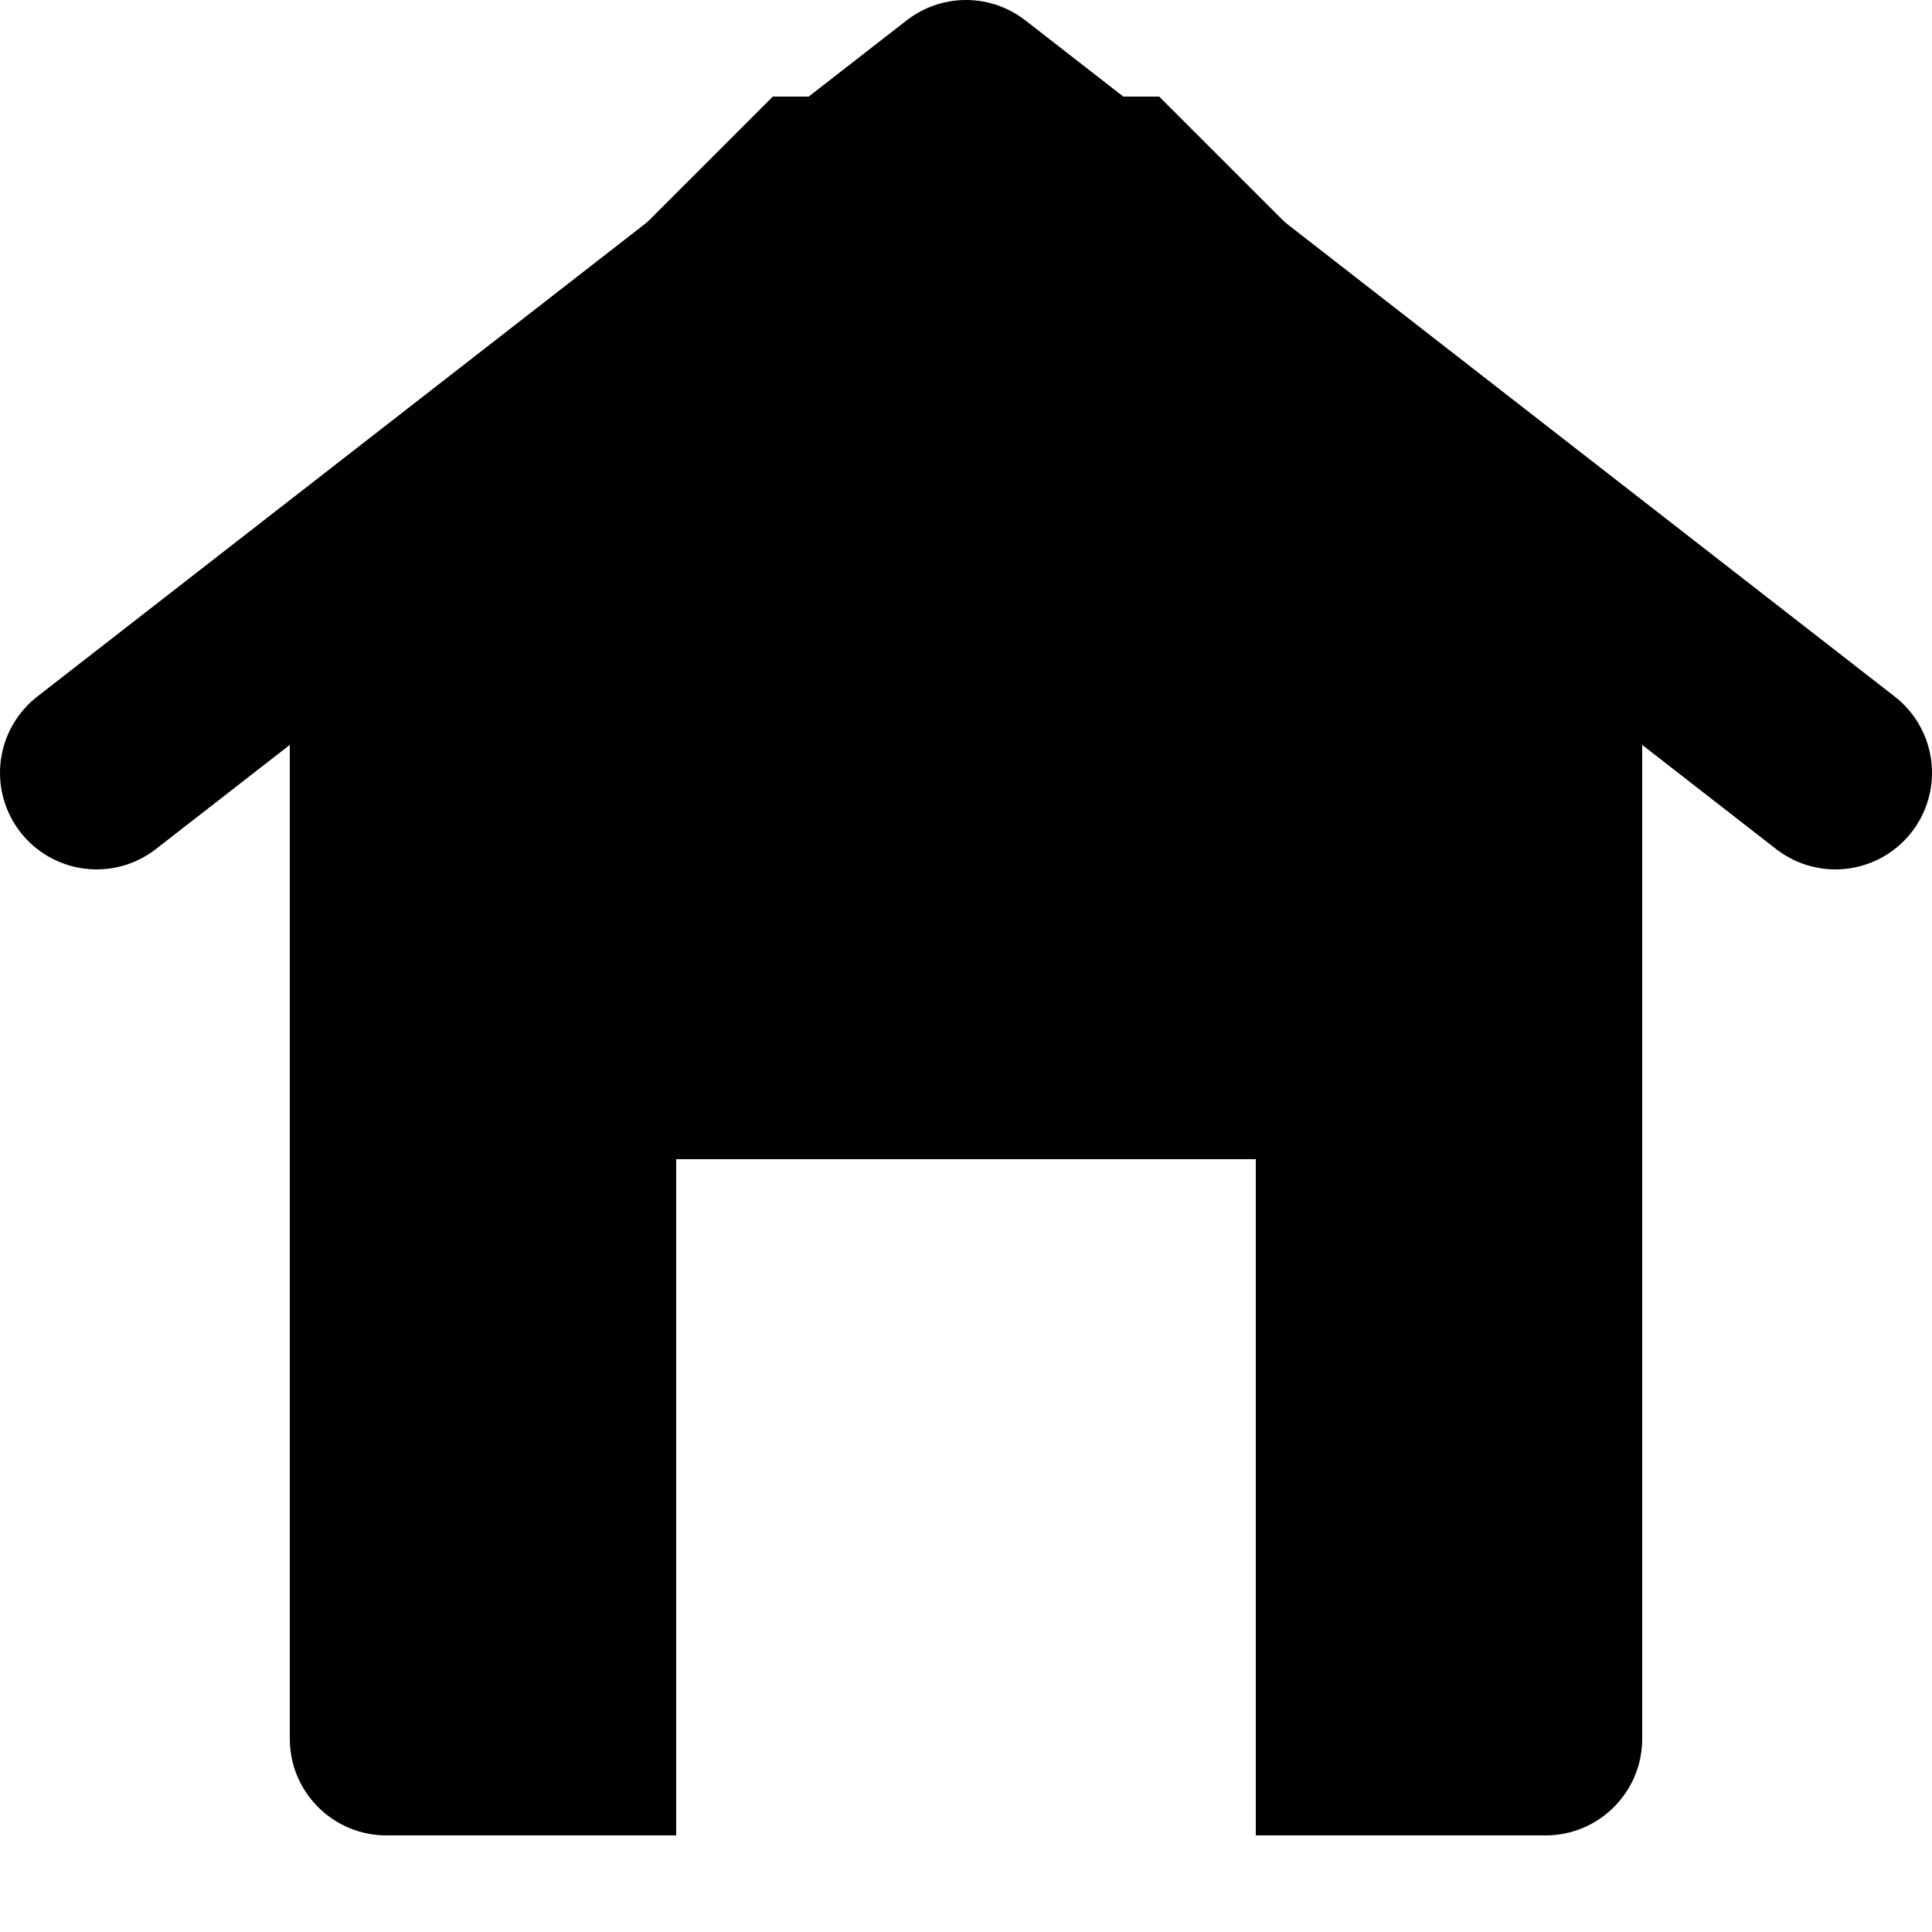 <svg width="20" height="20" viewBox="0 0 20 20" fill="none" xmlns="http://www.w3.org/2000/svg">
  <path d="M8 1L3 6V18C3 18.552 3.448 19 4 19H7V12H13V19H16C16.552 19 17 18.552 17 18V6L12 1H8Z" fill="currentColor"/>
  <path d="M1 8L10 1L19 8" stroke="currentColor" stroke-width="2" stroke-linecap="round" stroke-linejoin="round" fill="none"/>
</svg>
